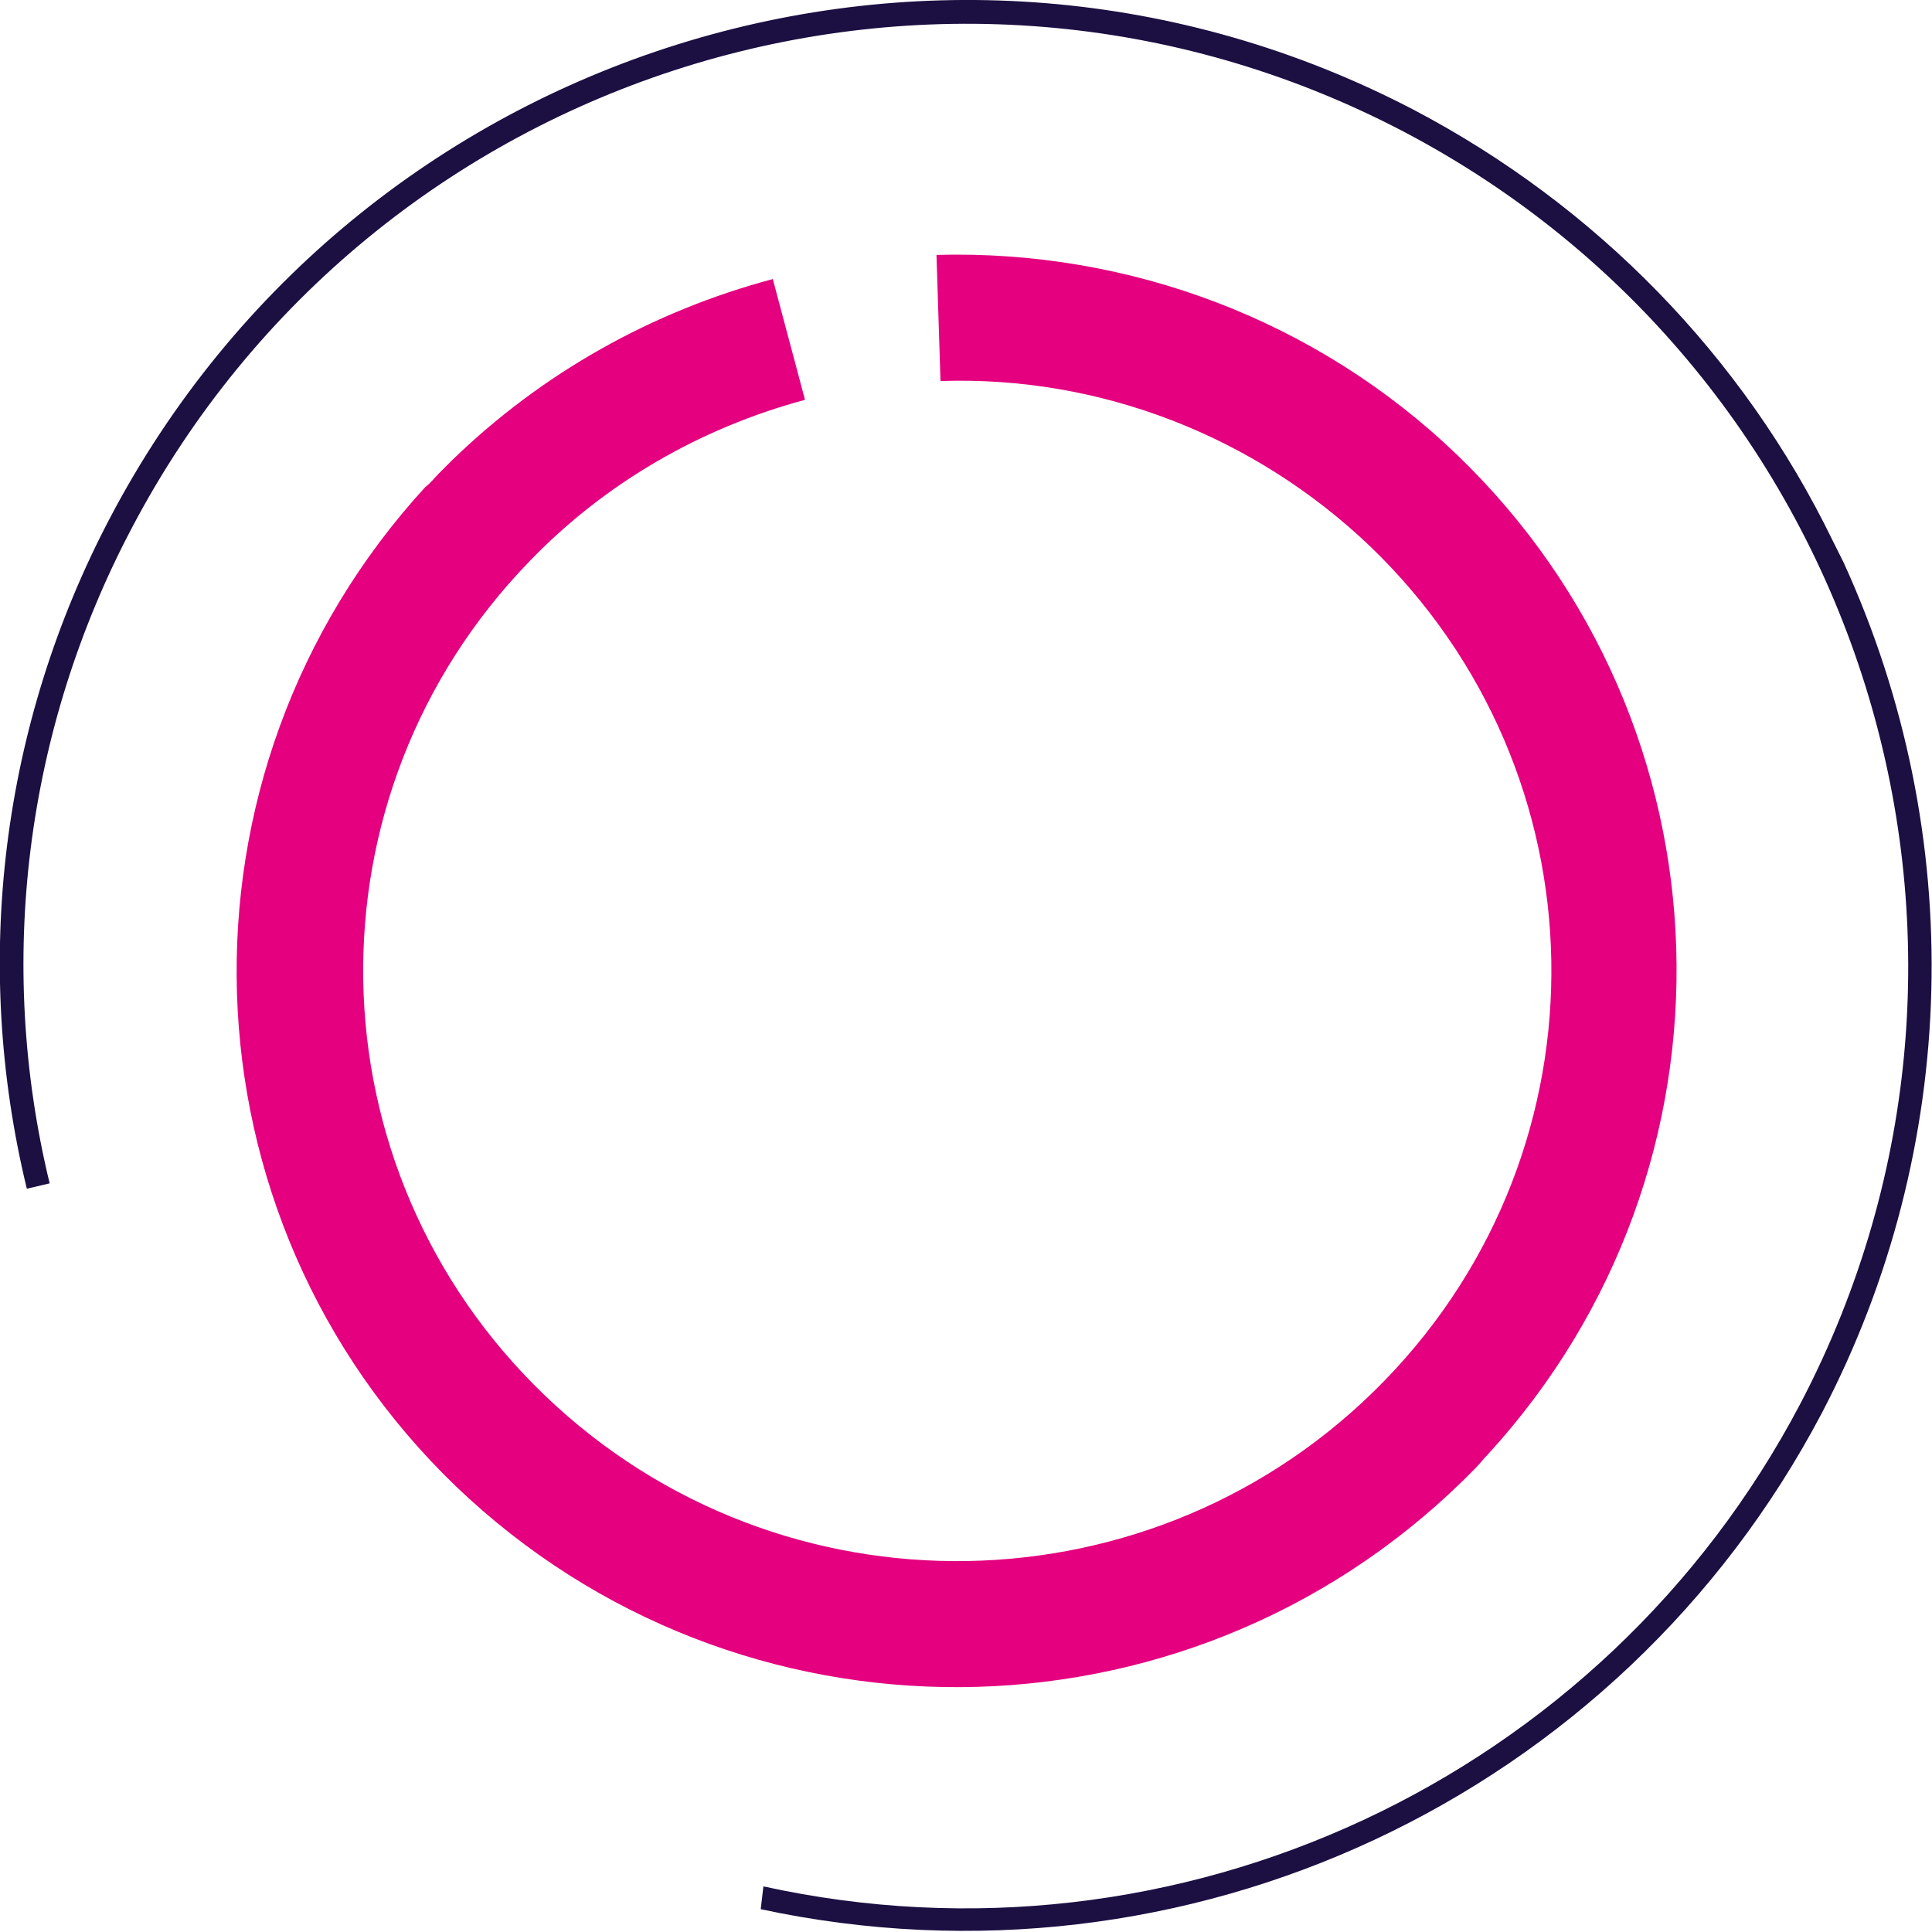 <?xml version="1.0" encoding="UTF-8"?>
<svg id="Layer_2" xmlns="http://www.w3.org/2000/svg" xmlns:xlink="http://www.w3.org/1999/xlink" version="1.1" viewBox="0 0 144 144">
  <!-- Generator: Adobe Illustrator 29.1.0, SVG Export Plug-In . SVG Version: 2.1.0 Build 142)  -->
  <defs>
    <style>
      .st0 {
        fill: none;
      }

      .st1 {
        fill: #e4007e;
      }

      .st2 {
        fill: #1c0f42;
      }

      .st3 {
        clip-path: url(#clippath);
      }
    </style>
    <clipPath id="clippath">
      <rect class="st0" width="144" height="144"/>
    </clipPath>
  </defs>
  <g id="Capa_1">
    <g class="st3">
      <g>
        <path class="st1" d="M69.8,19l.3,9.4c11.9-.4,23.4,4.1,32,12.3,17.6,16.9,18.1,44.7,1.1,62.2-17,17.5-45,18-62.6,1.1-17.6-16.9-18.1-44.7-1.1-62.2,5.6-5.8,12.7-9.9,20.5-12l-2.4-9c-9,2.4-17.2,7-23.9,13.5-.3.3-.7.7-1,1-.3.3-.6.7-1,1-19.6,21.4-18.6,54.4,2.3,74.5,21,20.1,54.2,19.9,75-.4.3-.3.7-.7,1-1s.6-.7.9-1c19.6-21.4,18.6-54.4-2.3-74.5-10.4-10-24.4-15.3-38.8-14.9"/>
        <path class="st2" d="M136.6,40.3c-6.7-13.8-17.7-25-31.2-32.1C70.2-10.2,26.7,3.4,8.2,38.6.1,54-2.1,71.7,2,88.6l1.7-.4c-4-16.5-1.8-33.8,6.1-48.8C27.8,5.1,70.2-8.2,104.6,9.8c34.3,18,47.6,60.4,29.6,94.8-14.7,28-46.4,42.8-77.3,36l-.2,1.7c31.7,6.8,64-8.3,79.1-37,10.3-19.7,10.9-43.1,1.6-63.4"/>
      </g>
    </g>
  </g>
</svg>